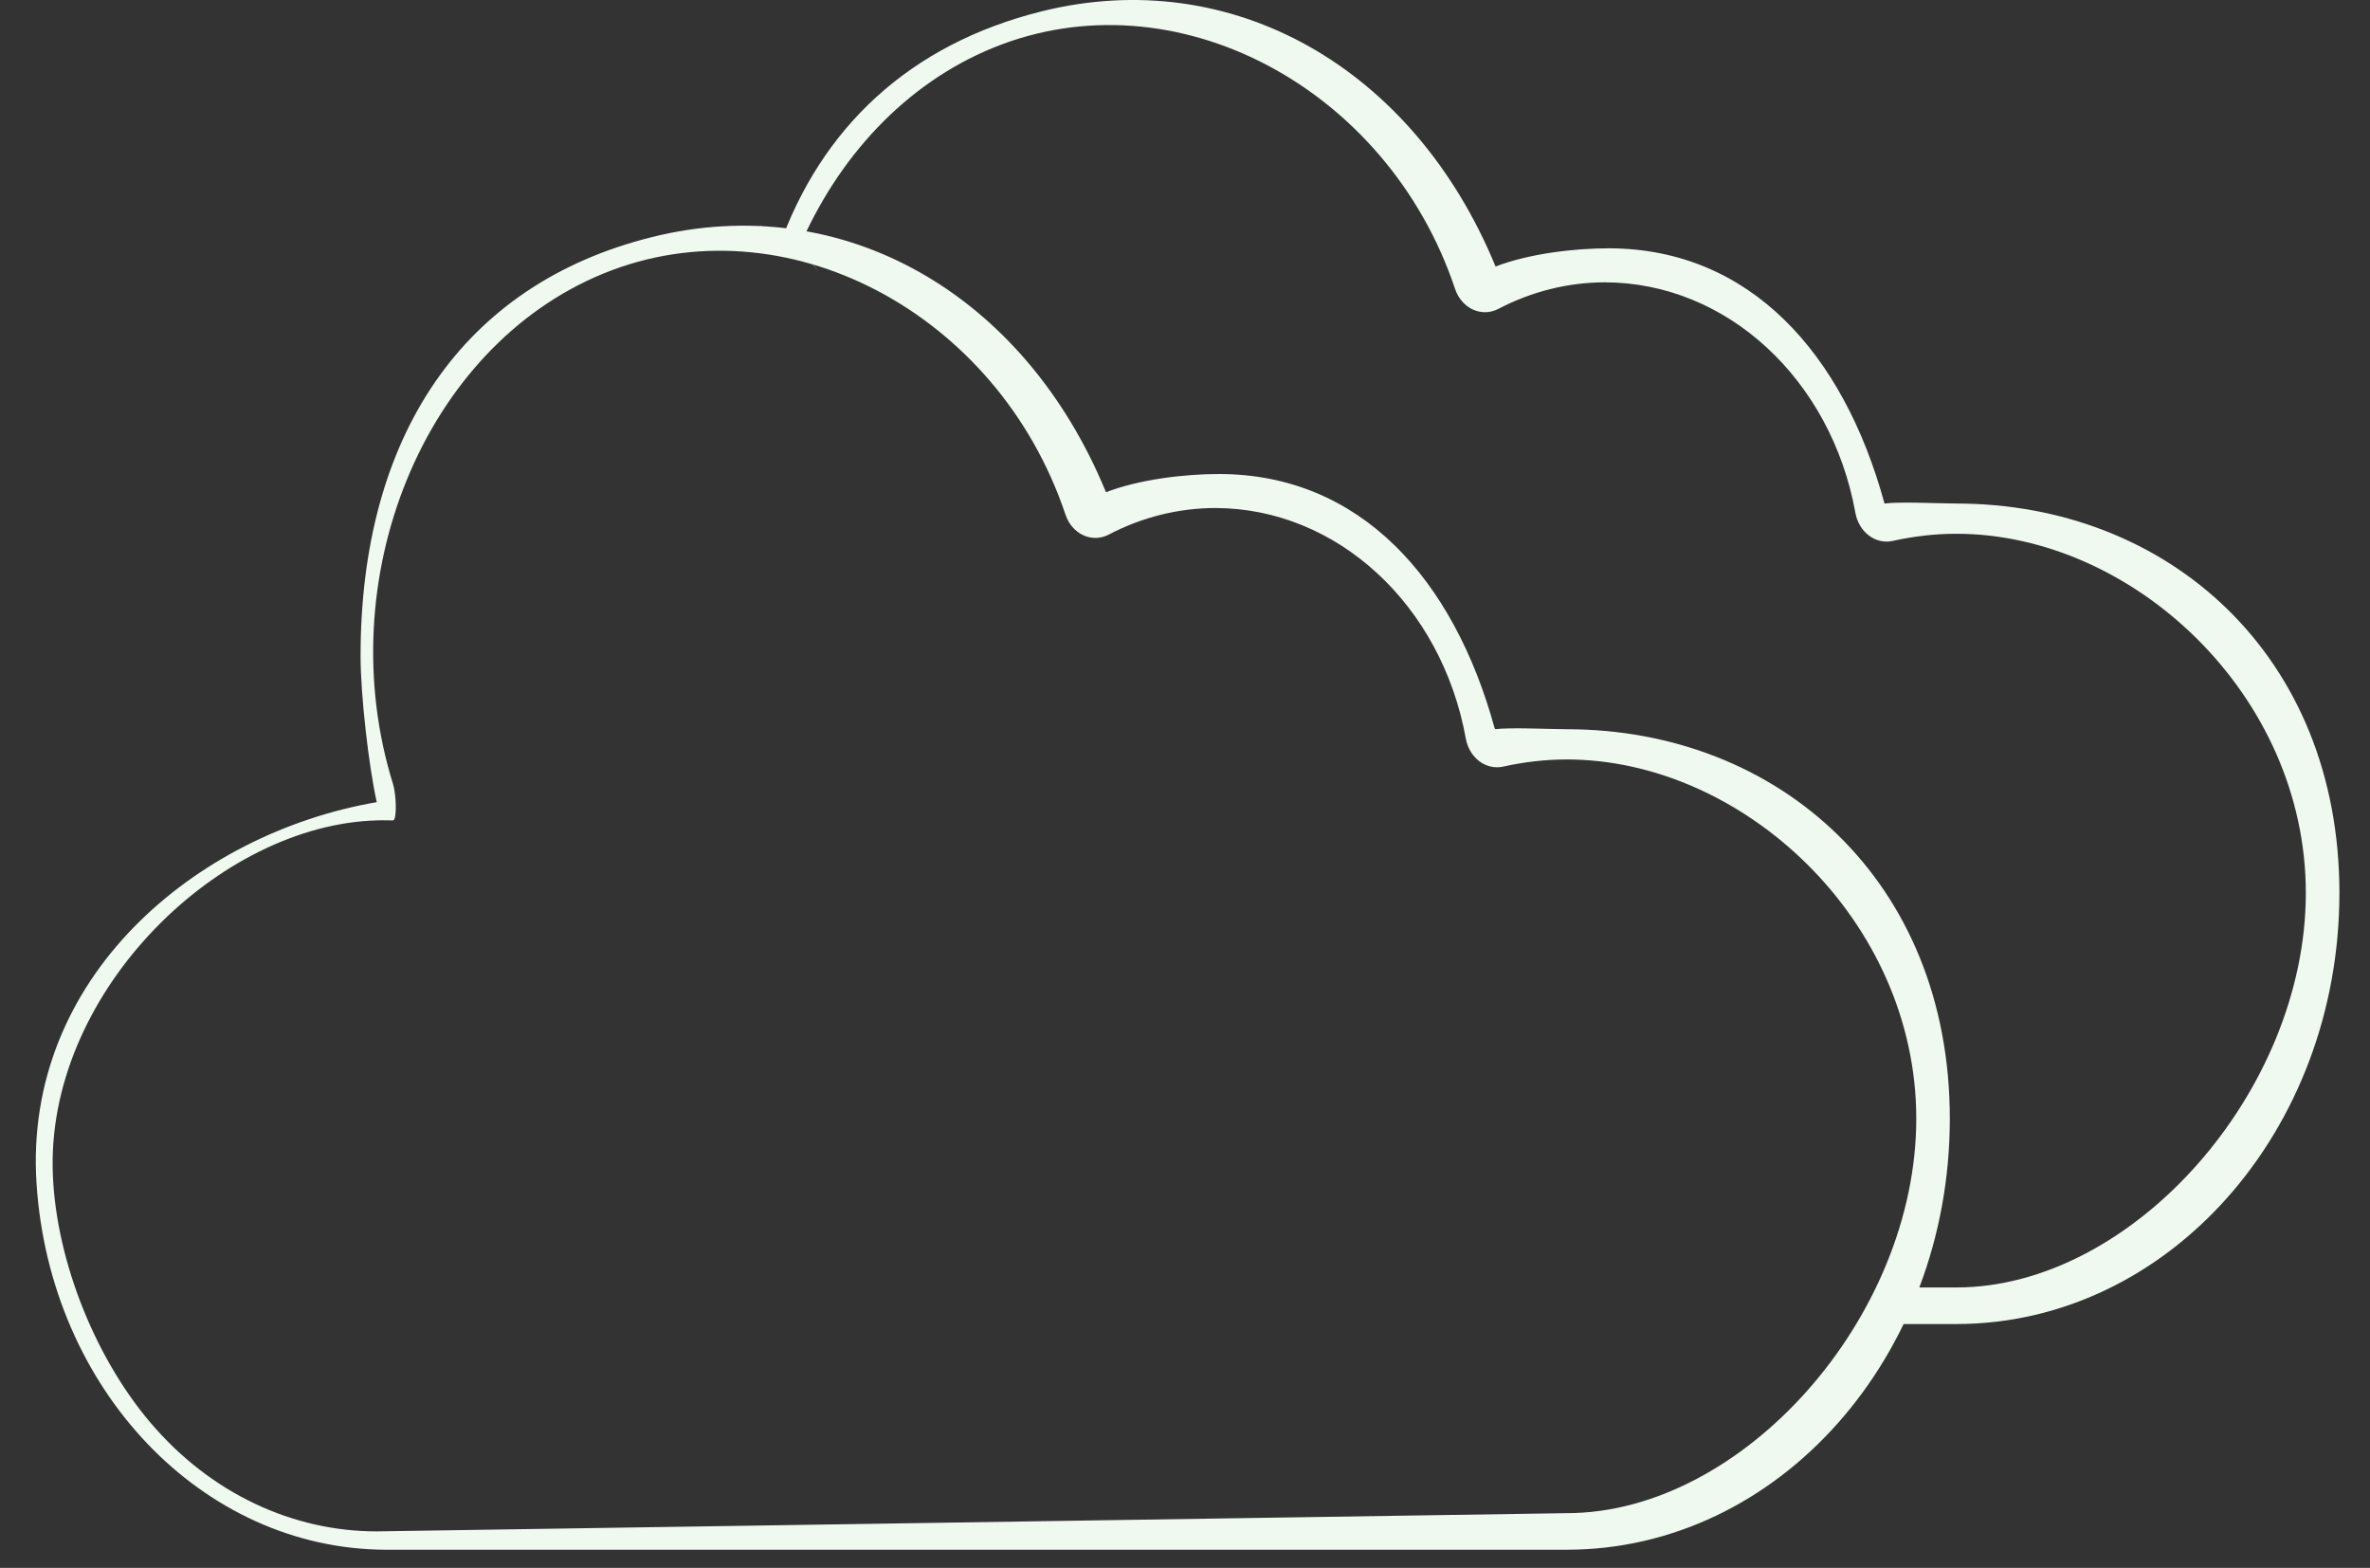 <svg width="65" height="43" viewBox="0 0 65 43" fill="none" xmlns="http://www.w3.org/2000/svg">
<rect x="0" y="0" width="65" height="43" fill="#333333" stroke="none"/>
<path d="M42.967 20C42.548 20 41.416 19.944 41 20C39.869 15.858 37.296 13.009 33.444 13C32.486 12.999 31.239 13.149 30.333 13.5C28.091 8.044 23.106 5.206 17.889 6.5C12.671 7.794 9.885 11.989 9.889 18C9.889 19.039 10.108 20.993 10.333 22C5.362 22.854 0.633 26.82 1.002 32.462C1.371 38.104 5.537 42.478 10.566 42.503H42.967C48.771 42.503 53.476 37.21 53.476 30.681C53.476 24.152 48.771 20 42.967 20ZM42.967 41.5L10.333 42C8.05 42 5.784 40.978 4.111 39C2.528 37.127 1.476 34.362 1.444 32C1.38 27.143 6.017 22.624 10.333 22.5C10.614 22.491 10.333 22.5 10.778 22.5C10.89 22.5 10.872 21.797 10.778 21.5C9.04 15.904 11.602 9.523 16.555 7.5C21.508 5.477 27.363 8.563 29.221 14.111C29.306 14.368 29.482 14.573 29.707 14.678C29.933 14.783 30.187 14.777 30.408 14.662C31.325 14.182 32.324 13.934 33.334 13.933C36.666 13.94 39.535 16.58 40.201 20.253C40.296 20.787 40.758 21.132 41.233 21.024C41.803 20.896 42.384 20.83 42.967 20.829C47.804 20.829 52.556 25.241 52.556 30.681C52.556 36.122 47.804 41.5 42.967 41.5Z" fill="#EFF9F0"/>
<path d="M53.652 13.81C53.233 13.81 52.101 13.754 51.685 13.81C50.554 9.668 47.98 6.819 44.129 6.81C43.171 6.809 41.924 6.959 41.018 7.31C38.775 1.854 33.791 -0.984 28.574 0.31C24.961 1.206 22.514 3.493 21.352 6.81C21.226 7.17 20.931 6.796 20.905 6.728C21.445 7 21.351 5.413 21.352 6.81C21.352 7.022 21.407 6.876 21.445 6.895C21.589 6.968 21.889 6.5 21.909 6.81C19.222 5 22.57 7.923 21.909 6.81C22.255 6.695 16.323 6.785 21.352 6.81L25.889 8.5L29.889 14L33.444 13.5L36.556 14L38.778 16.5L41 20.5L46.778 21L52.111 25.5L52.996 30.927L51.685 36.313H53.652C59.456 36.313 64.161 31.02 64.161 24.491C64.161 17.962 59.456 13.81 53.652 13.81ZM53.652 35.31H52.111L53 30.907L52.556 26.5L47.667 21.5L41 20L37 14L29.889 13.5L25.889 8.5L21.909 6.81C21.564 6.366 21.754 6.653 21.724 6.605C21.596 6.403 23.261 8.408 21.909 6.81C21.523 6.354 21.719 6.586 21.688 6.525C21.594 6.338 22.392 7.135 21.909 6.81C24.111 7 17.492 6.818 21.809 6.695C22.089 6.686 21.465 6.81 21.909 6.81C22.021 6.81 21.903 6.992 21.809 6.695C21.547 5.851 21.701 6.469 21.72 6.585C21.749 6.754 21.748 6.742 21.864 6.892C21.938 6.986 22.55 7.385 21.909 6.81C22.964 4.335 24.816 2.3 27.24 1.31C32.193 -0.713 38.048 2.373 39.906 7.921C39.991 8.178 40.167 8.383 40.392 8.488C40.618 8.593 40.872 8.587 41.093 8.472C42.01 7.993 43.008 7.744 44.019 7.743C47.351 7.75 50.22 10.39 50.886 14.063C50.981 14.597 51.443 14.942 51.917 14.834C52.488 14.706 53.069 14.64 53.652 14.639C58.489 14.639 63.24 19.05 63.24 24.491C63.24 29.932 58.489 35.31 53.652 35.31Z" fill="#EFF9F0"/>
</svg>
